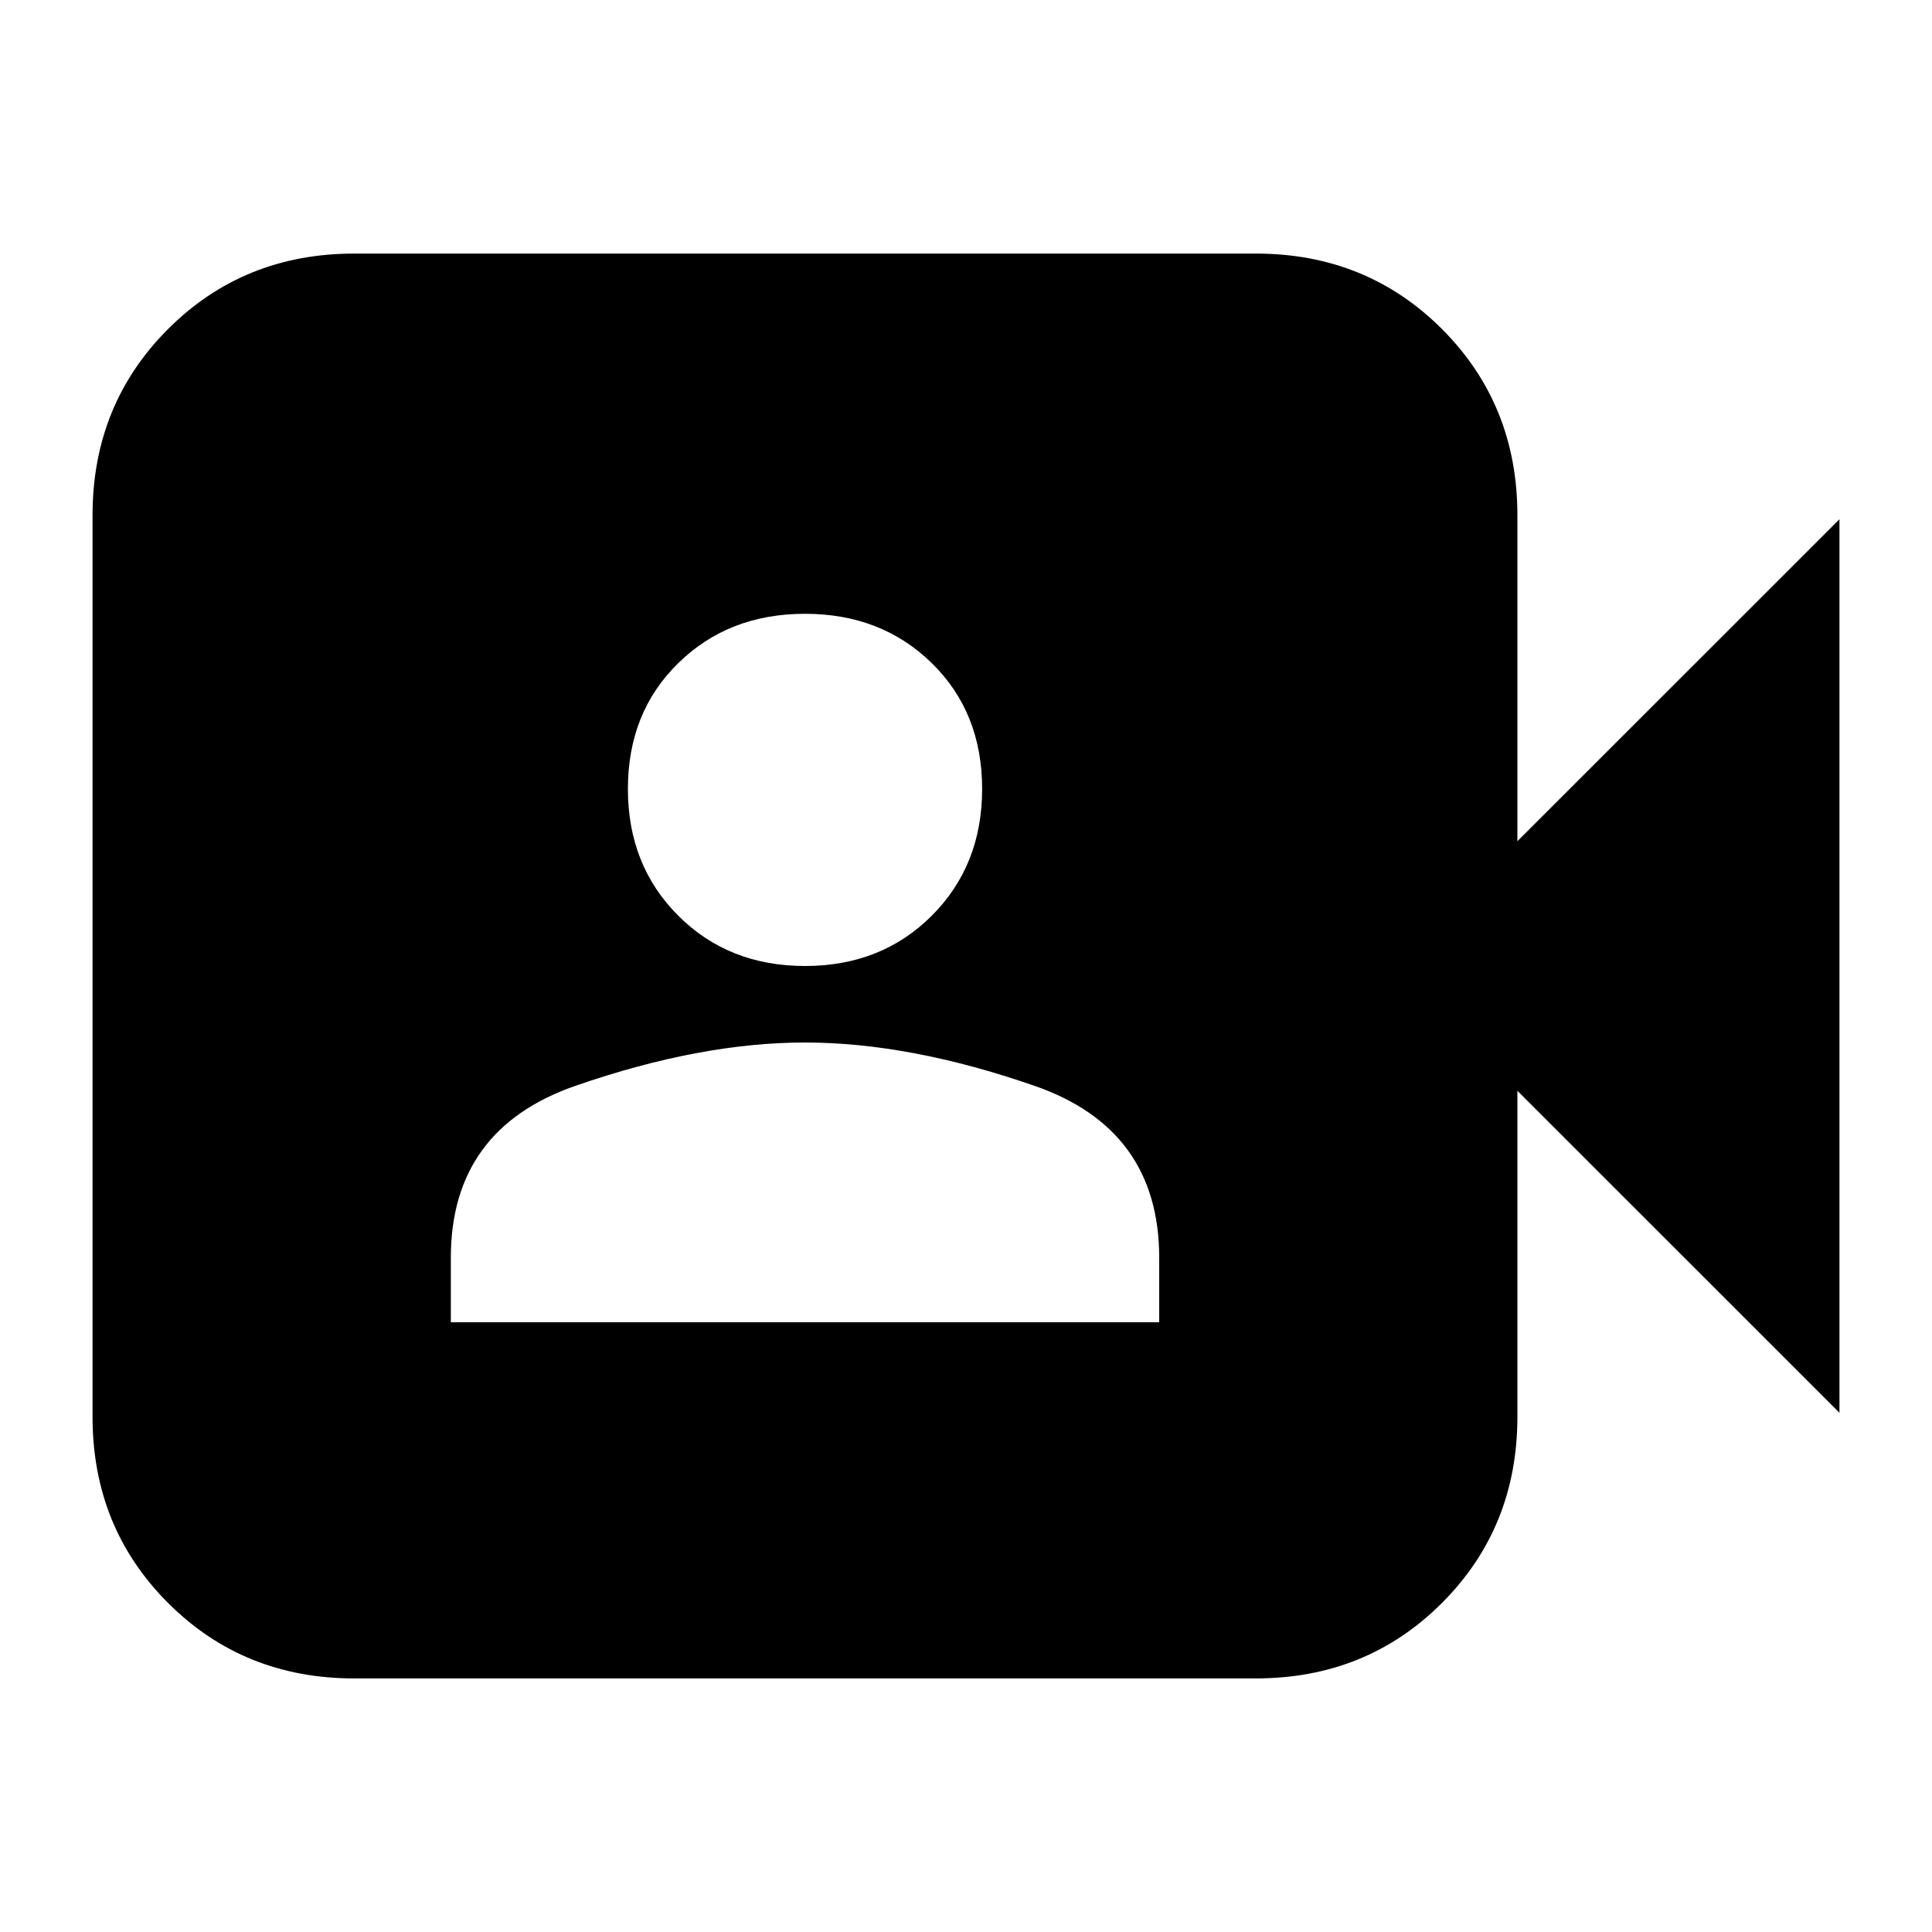 <svg xmlns="http://www.w3.org/2000/svg" height="20" width="20"><path d="M3.667 17.375q-1.146 0-1.927-.781-.782-.782-.782-1.927V5.333q0-1.145.782-1.927.781-.781 1.927-.781H13q1.146 0 1.927.781.781.782.781 1.927v3.375l3.334-3.333v9.25l-3.334-3.333v3.375q0 1.145-.781 1.927-.781.781-1.927.781Zm1-3.687H12v-.667q0-1.333-1.292-1.781-1.291-.448-2.375-.448-1.083 0-2.375.448-1.291.448-1.291 1.781ZM8.333 10q.792 0 1.313-.521.521-.521.521-1.312 0-.792-.521-1.302-.521-.511-1.313-.511-.791 0-1.312.511-.521.51-.521 1.302 0 .791.521 1.312T8.333 10Z"/></svg>
